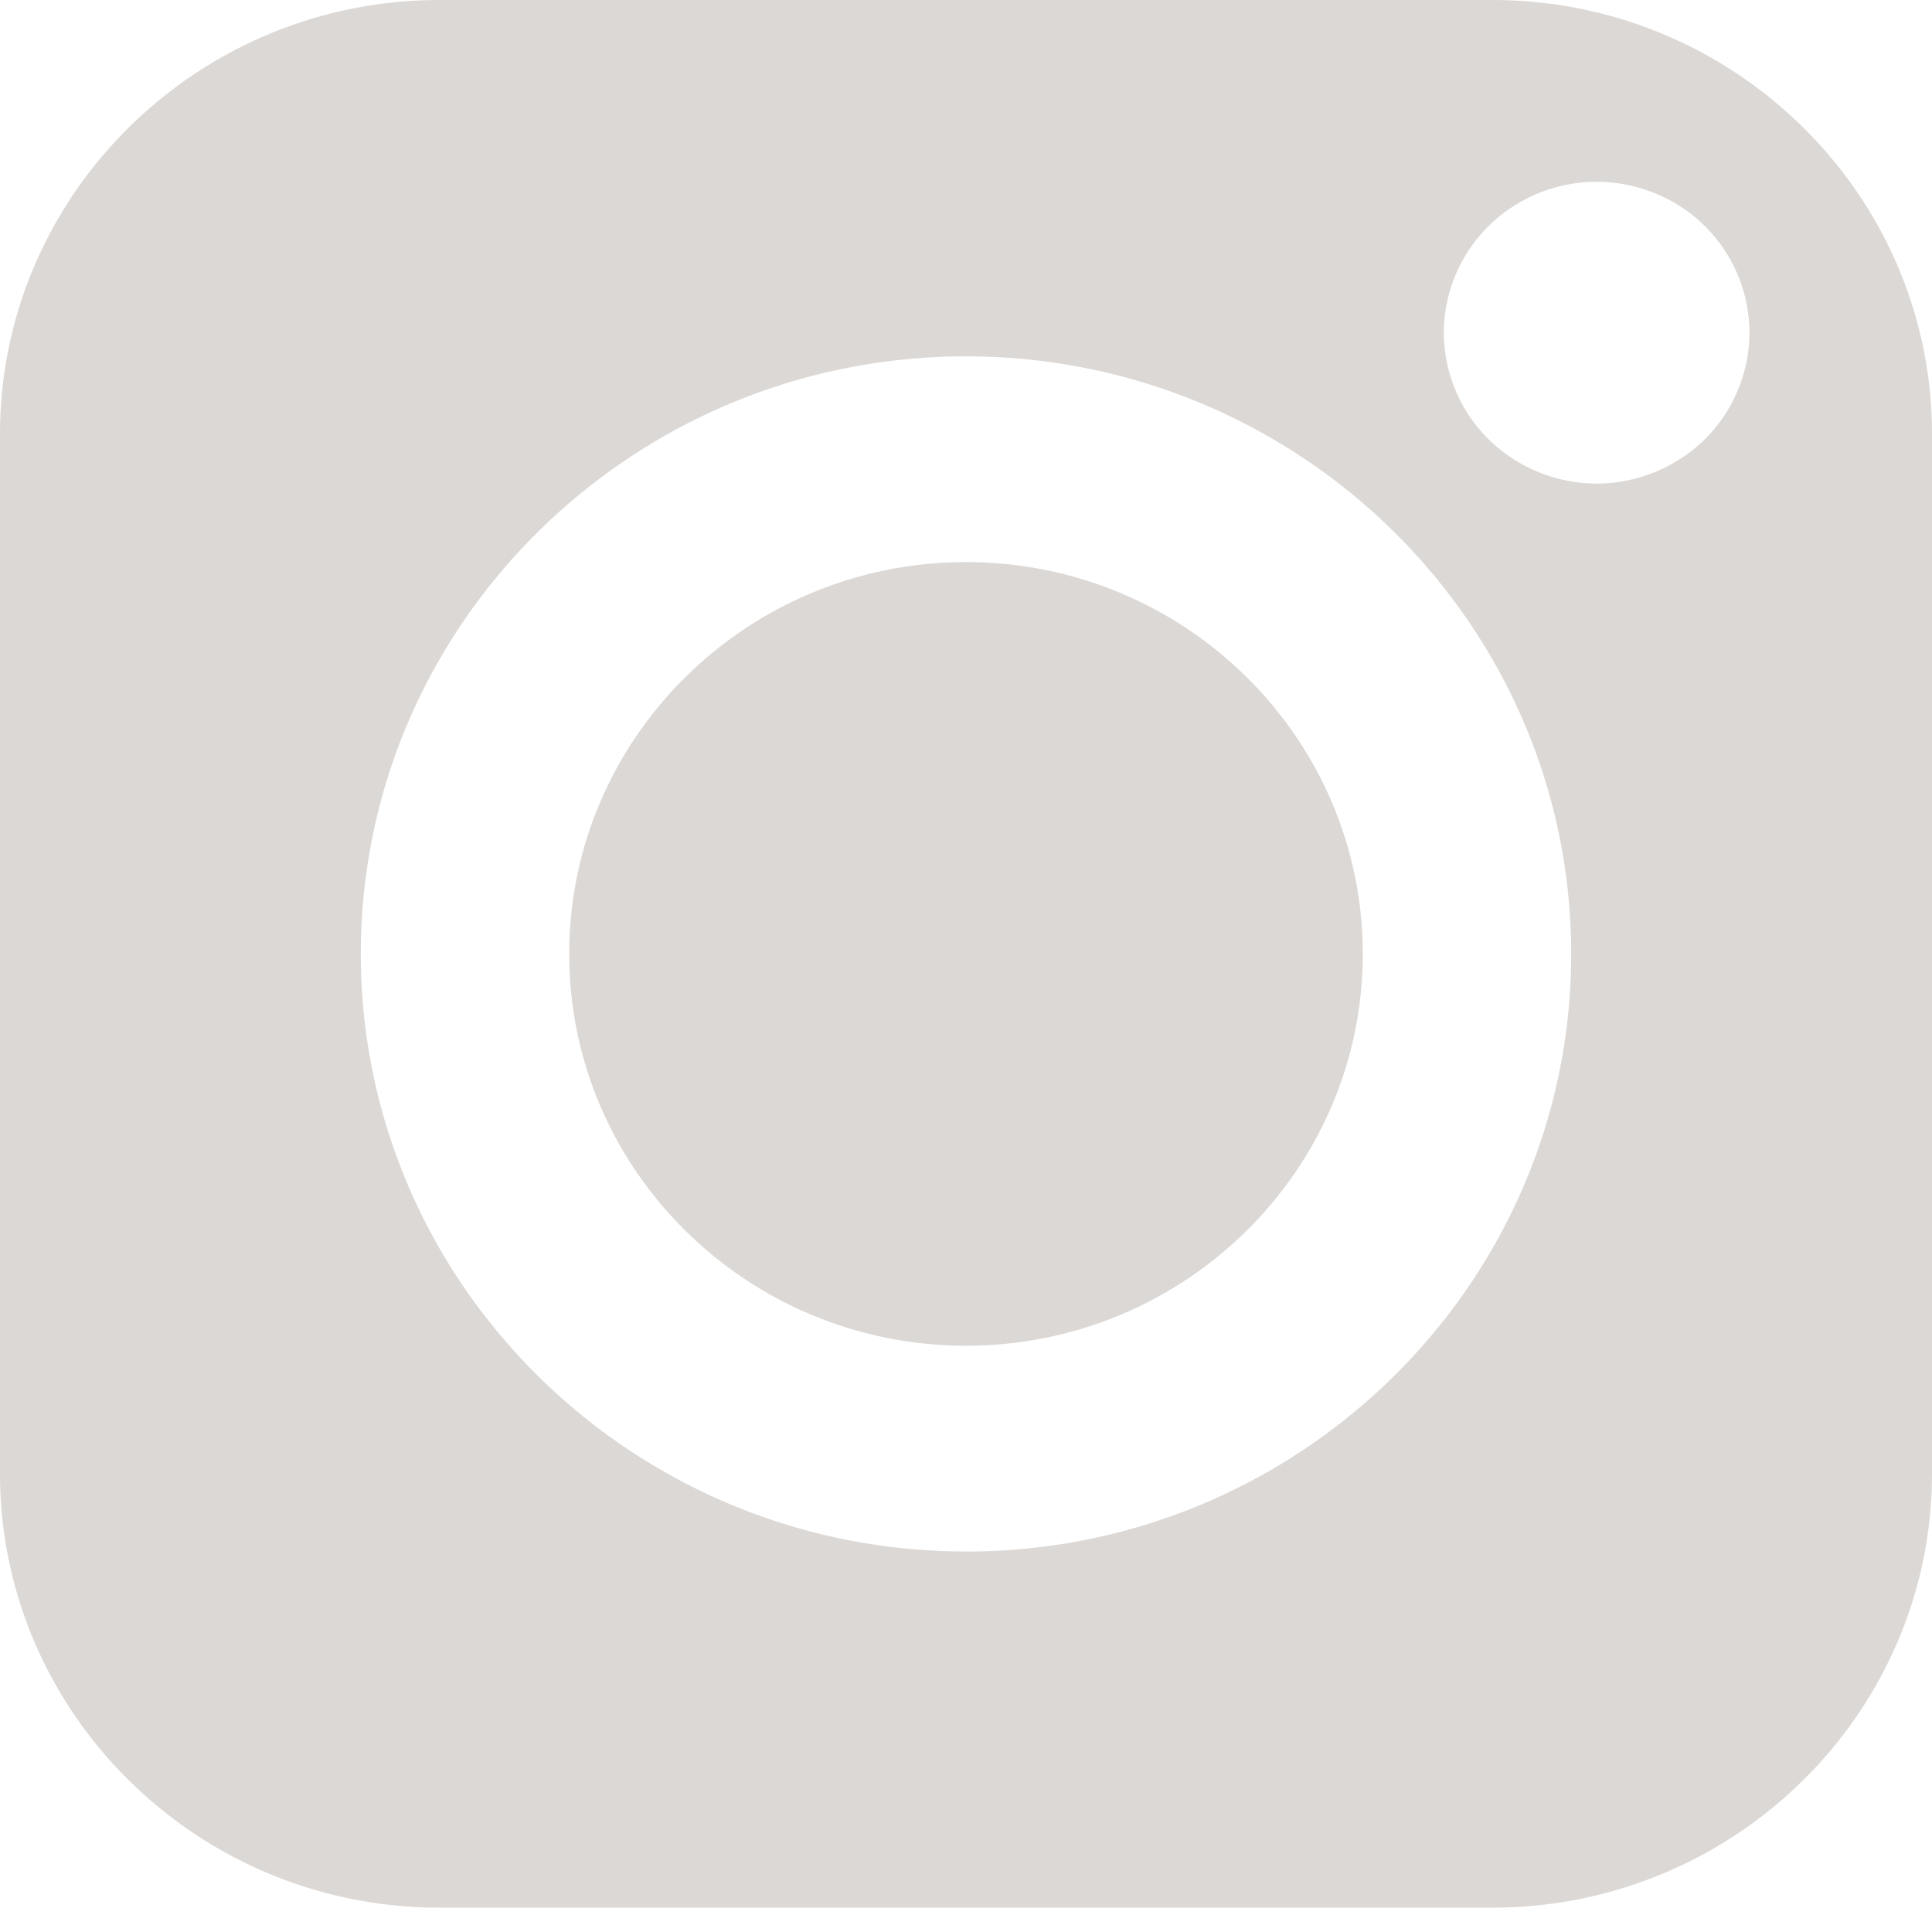 <svg width="45" height="45" fill="none" xmlns="http://www.w3.org/2000/svg"><path d="M22.5 13.092c-5.097 0-9.242 4.094-9.242 9.127s4.145 9.126 9.242 9.126c5.097 0 9.242-4.093 9.242-9.126 0-5.033-4.145-9.127-9.242-9.127z" fill="#DCD8D5"/><path d="M45 10.114C45 4.538 40.405 0 34.758 0H10.242C4.595 0 0 4.538 0 10.114v24.205c0 5.58 4.595 10.117 10.242 10.114h24.513c5.65 0 10.245-4.538 10.245-10.114V10.114zM22.5 36.137c-7.773 0-14.096-6.244-14.096-13.92C8.404 14.544 14.727 8.3 22.5 8.3s14.096 6.244 14.096 13.919c0 7.675-6.323 13.92-14.096 13.92zm17.206-25.902a3.618 3.618 0 01-2.518 1.029 3.61 3.61 0 01-2.514-1.029 3.522 3.522 0 01-1.045-2.486 3.51 3.51 0 011.045-2.486 3.596 3.596 0 012.514-1.029c.939 0 1.858.374 2.518 1.029a3.508 3.508 0 011.042 2.486c0 .923-.379 1.83-1.042 2.486z" fill="#DCD8D5"/></svg>
